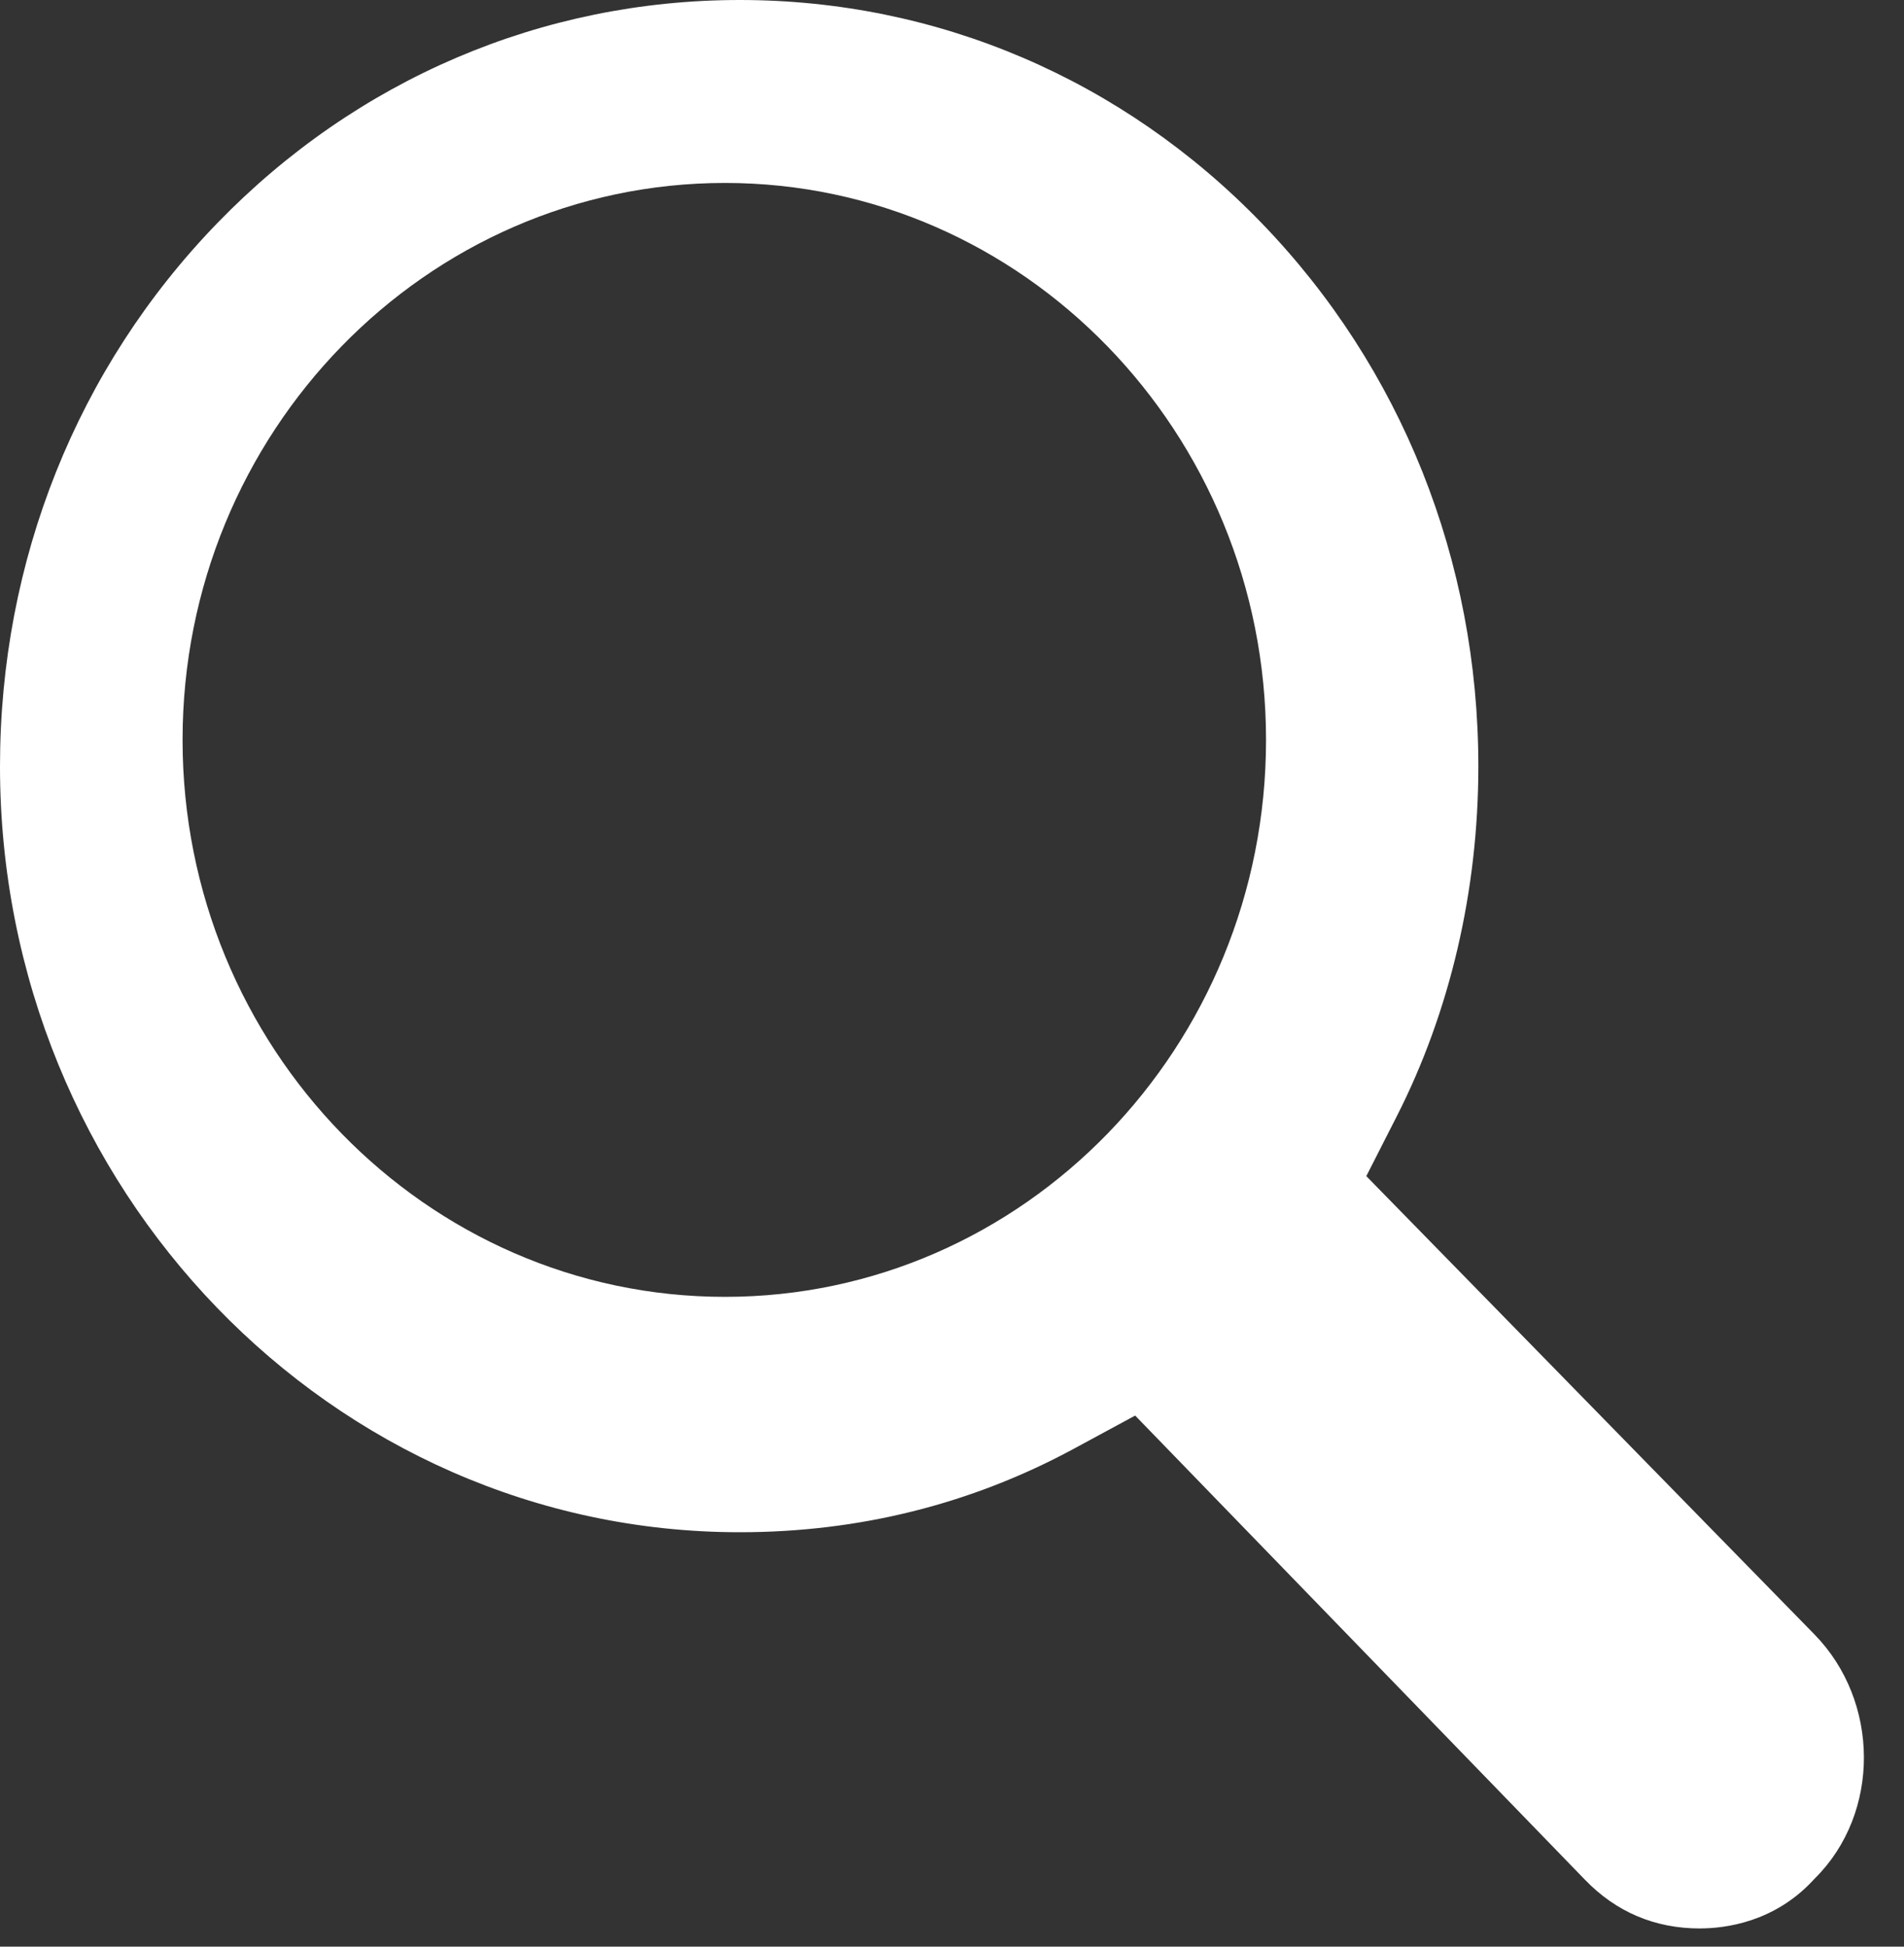 <svg width="45" height="46" viewBox="0 0 45 46" fill="none" xmlns="http://www.w3.org/2000/svg">
<rect x="0" y="0" width="45" height="46" fill="#333333" stroke="none"/>
<path fill-rule="evenodd" clip-rule="evenodd" d="M40.178 45.57C39.111 45.57 38.194 45.181 37.456 44.415L26.829 33.45L25.367 34.241C22.951 35.545 20.298 36.207 17.484 36.207C7.844 36.207 0 28.087 0 18.109C0 13.247 1.824 8.688 5.137 5.271C8.431 1.872 12.815 0 17.484 0C22.152 0 26.528 1.872 29.815 5.268C33.119 8.685 34.94 13.245 34.94 18.108C34.94 21.042 34.272 23.905 33.007 26.388L32.292 27.792L42.88 38.618C44.435 40.205 44.445 42.843 42.9 44.381L42.872 44.409L42.846 44.438C41.927 45.422 40.78 45.569 40.178 45.569L40.178 45.57ZM17.134 4.323C10.065 4.323 4.315 10.227 4.315 17.484C4.315 24.74 10.065 30.645 17.134 30.645C24.202 30.645 29.922 24.74 29.922 17.484C29.922 10.227 24.185 4.323 17.134 4.323Z" fill="white"/>
</svg>
